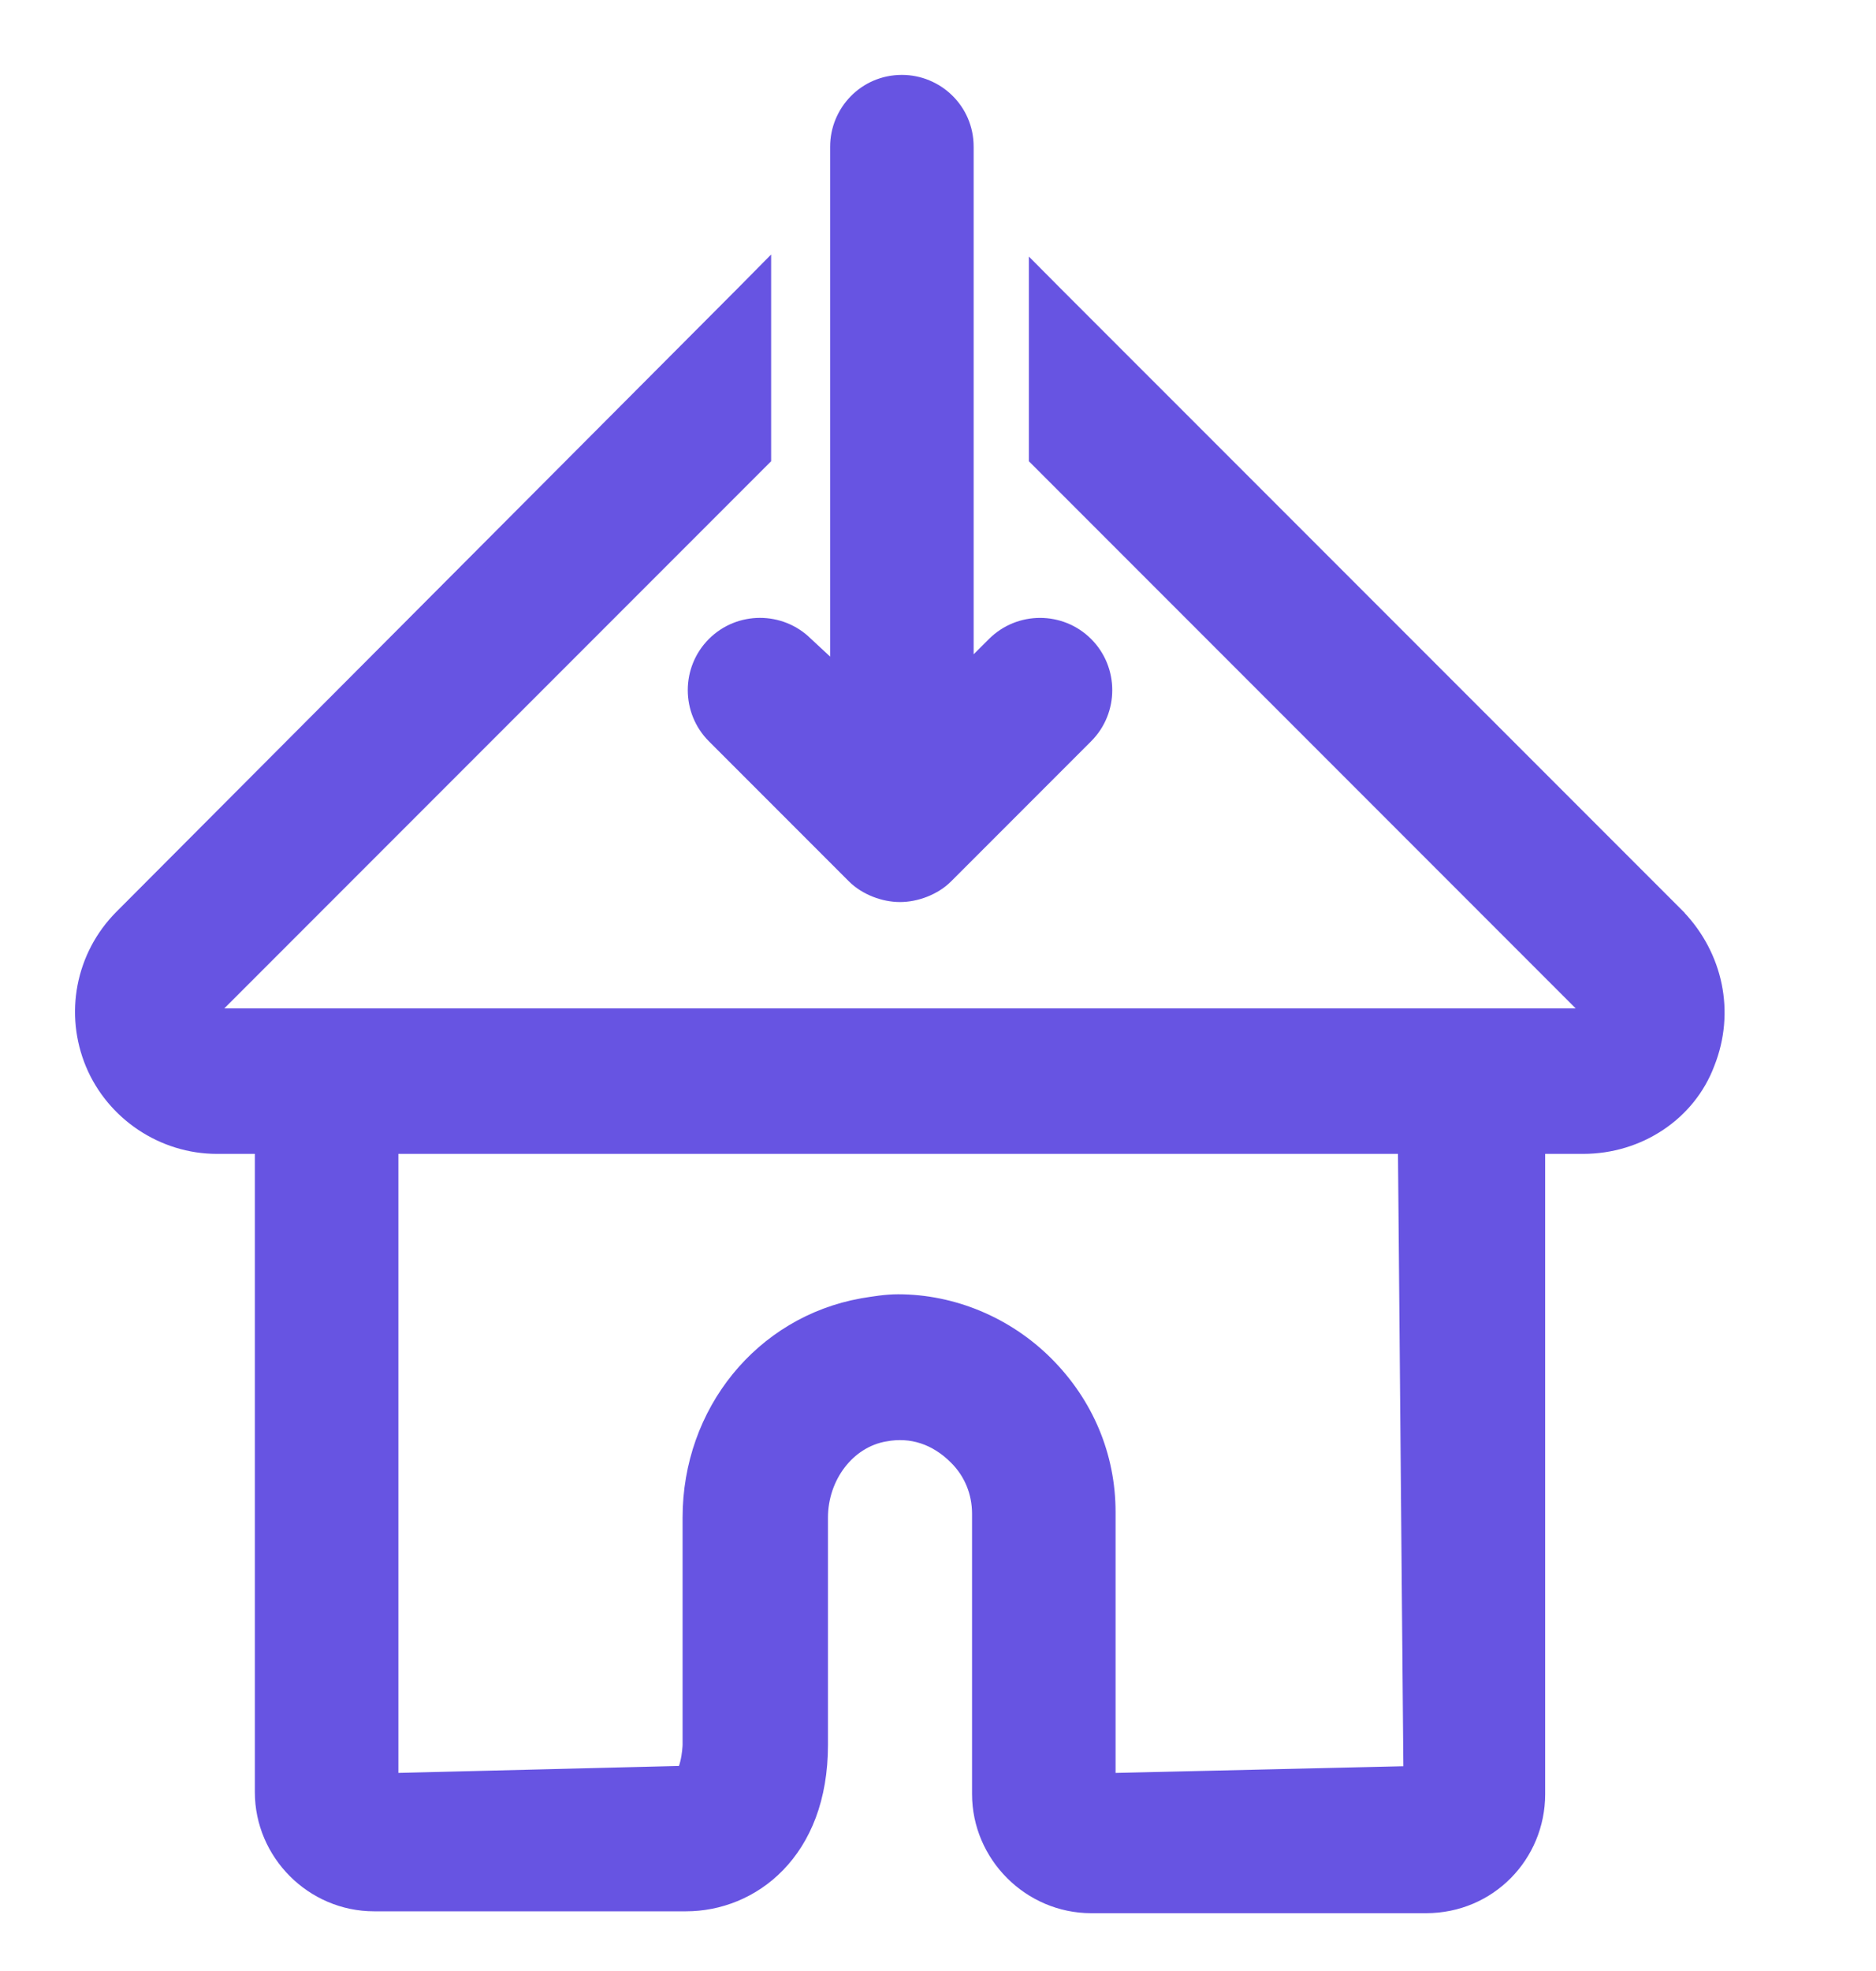 <svg width="20" height="21" viewBox="0 0 20 21" fill="none" xmlns="http://www.w3.org/2000/svg">
<path d="M17.878 9.786L17.878 9.786L17.877 9.784L11.239 3.147L11.069 2.976V3.217V4.831V4.873L11.098 4.902L16.928 10.732C16.942 10.746 16.948 10.762 16.951 10.775C16.953 10.788 16.95 10.797 16.95 10.798C16.95 10.799 16.95 10.799 16.95 10.799C16.942 10.813 16.935 10.824 16.926 10.831C16.919 10.836 16.906 10.844 16.878 10.844H2.312C2.284 10.844 2.271 10.836 2.264 10.831C2.255 10.824 2.247 10.813 2.24 10.799C2.24 10.799 2.24 10.799 2.24 10.798C2.24 10.797 2.237 10.788 2.239 10.775C2.242 10.762 2.248 10.746 2.262 10.732L8.092 4.902L8.121 4.873V4.831V3.197V2.955L7.951 3.127L1.313 9.784C1.313 9.784 1.313 9.784 1.313 9.784C0.901 10.197 0.792 10.805 1.009 11.326C1.227 11.847 1.747 12.194 2.312 12.194H2.817V19.095C2.817 19.735 3.346 20.264 3.987 20.264H7.315C7.653 20.264 8.008 20.133 8.277 19.855C8.548 19.576 8.727 19.157 8.727 18.59V16.169C8.727 15.725 9.022 15.33 9.431 15.259L9.431 15.259L9.432 15.259C9.72 15.205 9.99 15.293 10.21 15.514C10.373 15.676 10.463 15.893 10.463 16.129V19.115C10.463 19.755 10.992 20.284 11.633 20.284H15.203C15.865 20.284 16.373 19.754 16.373 19.115V12.194H16.878C17.461 12.194 17.984 11.849 18.182 11.323C18.398 10.781 18.267 10.196 17.878 9.786ZM11.793 18.992V16.109C11.793 15.517 11.56 14.967 11.138 14.545C10.716 14.123 10.146 13.89 9.575 13.89C9.445 13.89 9.318 13.912 9.199 13.931L9.195 13.932L9.195 13.932L9.194 13.932C8.135 14.123 7.377 15.054 7.377 16.169V18.59C7.377 18.605 7.372 18.702 7.349 18.793C7.338 18.839 7.324 18.875 7.309 18.898C7.301 18.908 7.296 18.913 7.294 18.914L7.293 18.914L4.147 18.992V12.194H15.003L15.062 18.916L11.793 18.992Z" fill="#6754E2" stroke="#6754E2" stroke-width="0.2"/>
<path d="M7.628 7.827L9.121 9.32C9.242 9.441 9.43 9.511 9.595 9.511C9.76 9.511 9.948 9.441 10.069 9.32L11.562 7.827C11.823 7.566 11.823 7.14 11.562 6.879C11.301 6.618 10.875 6.618 10.614 6.879L10.28 7.212V1.563C10.28 1.183 9.971 0.898 9.615 0.898C9.235 0.898 8.95 1.207 8.95 1.563V7.225L8.575 6.877C8.314 6.618 7.888 6.618 7.628 6.879C7.367 7.14 7.367 7.566 7.628 7.827Z" fill="#6754E2" stroke="#6754E2" stroke-width="0.2"/>
</svg>
